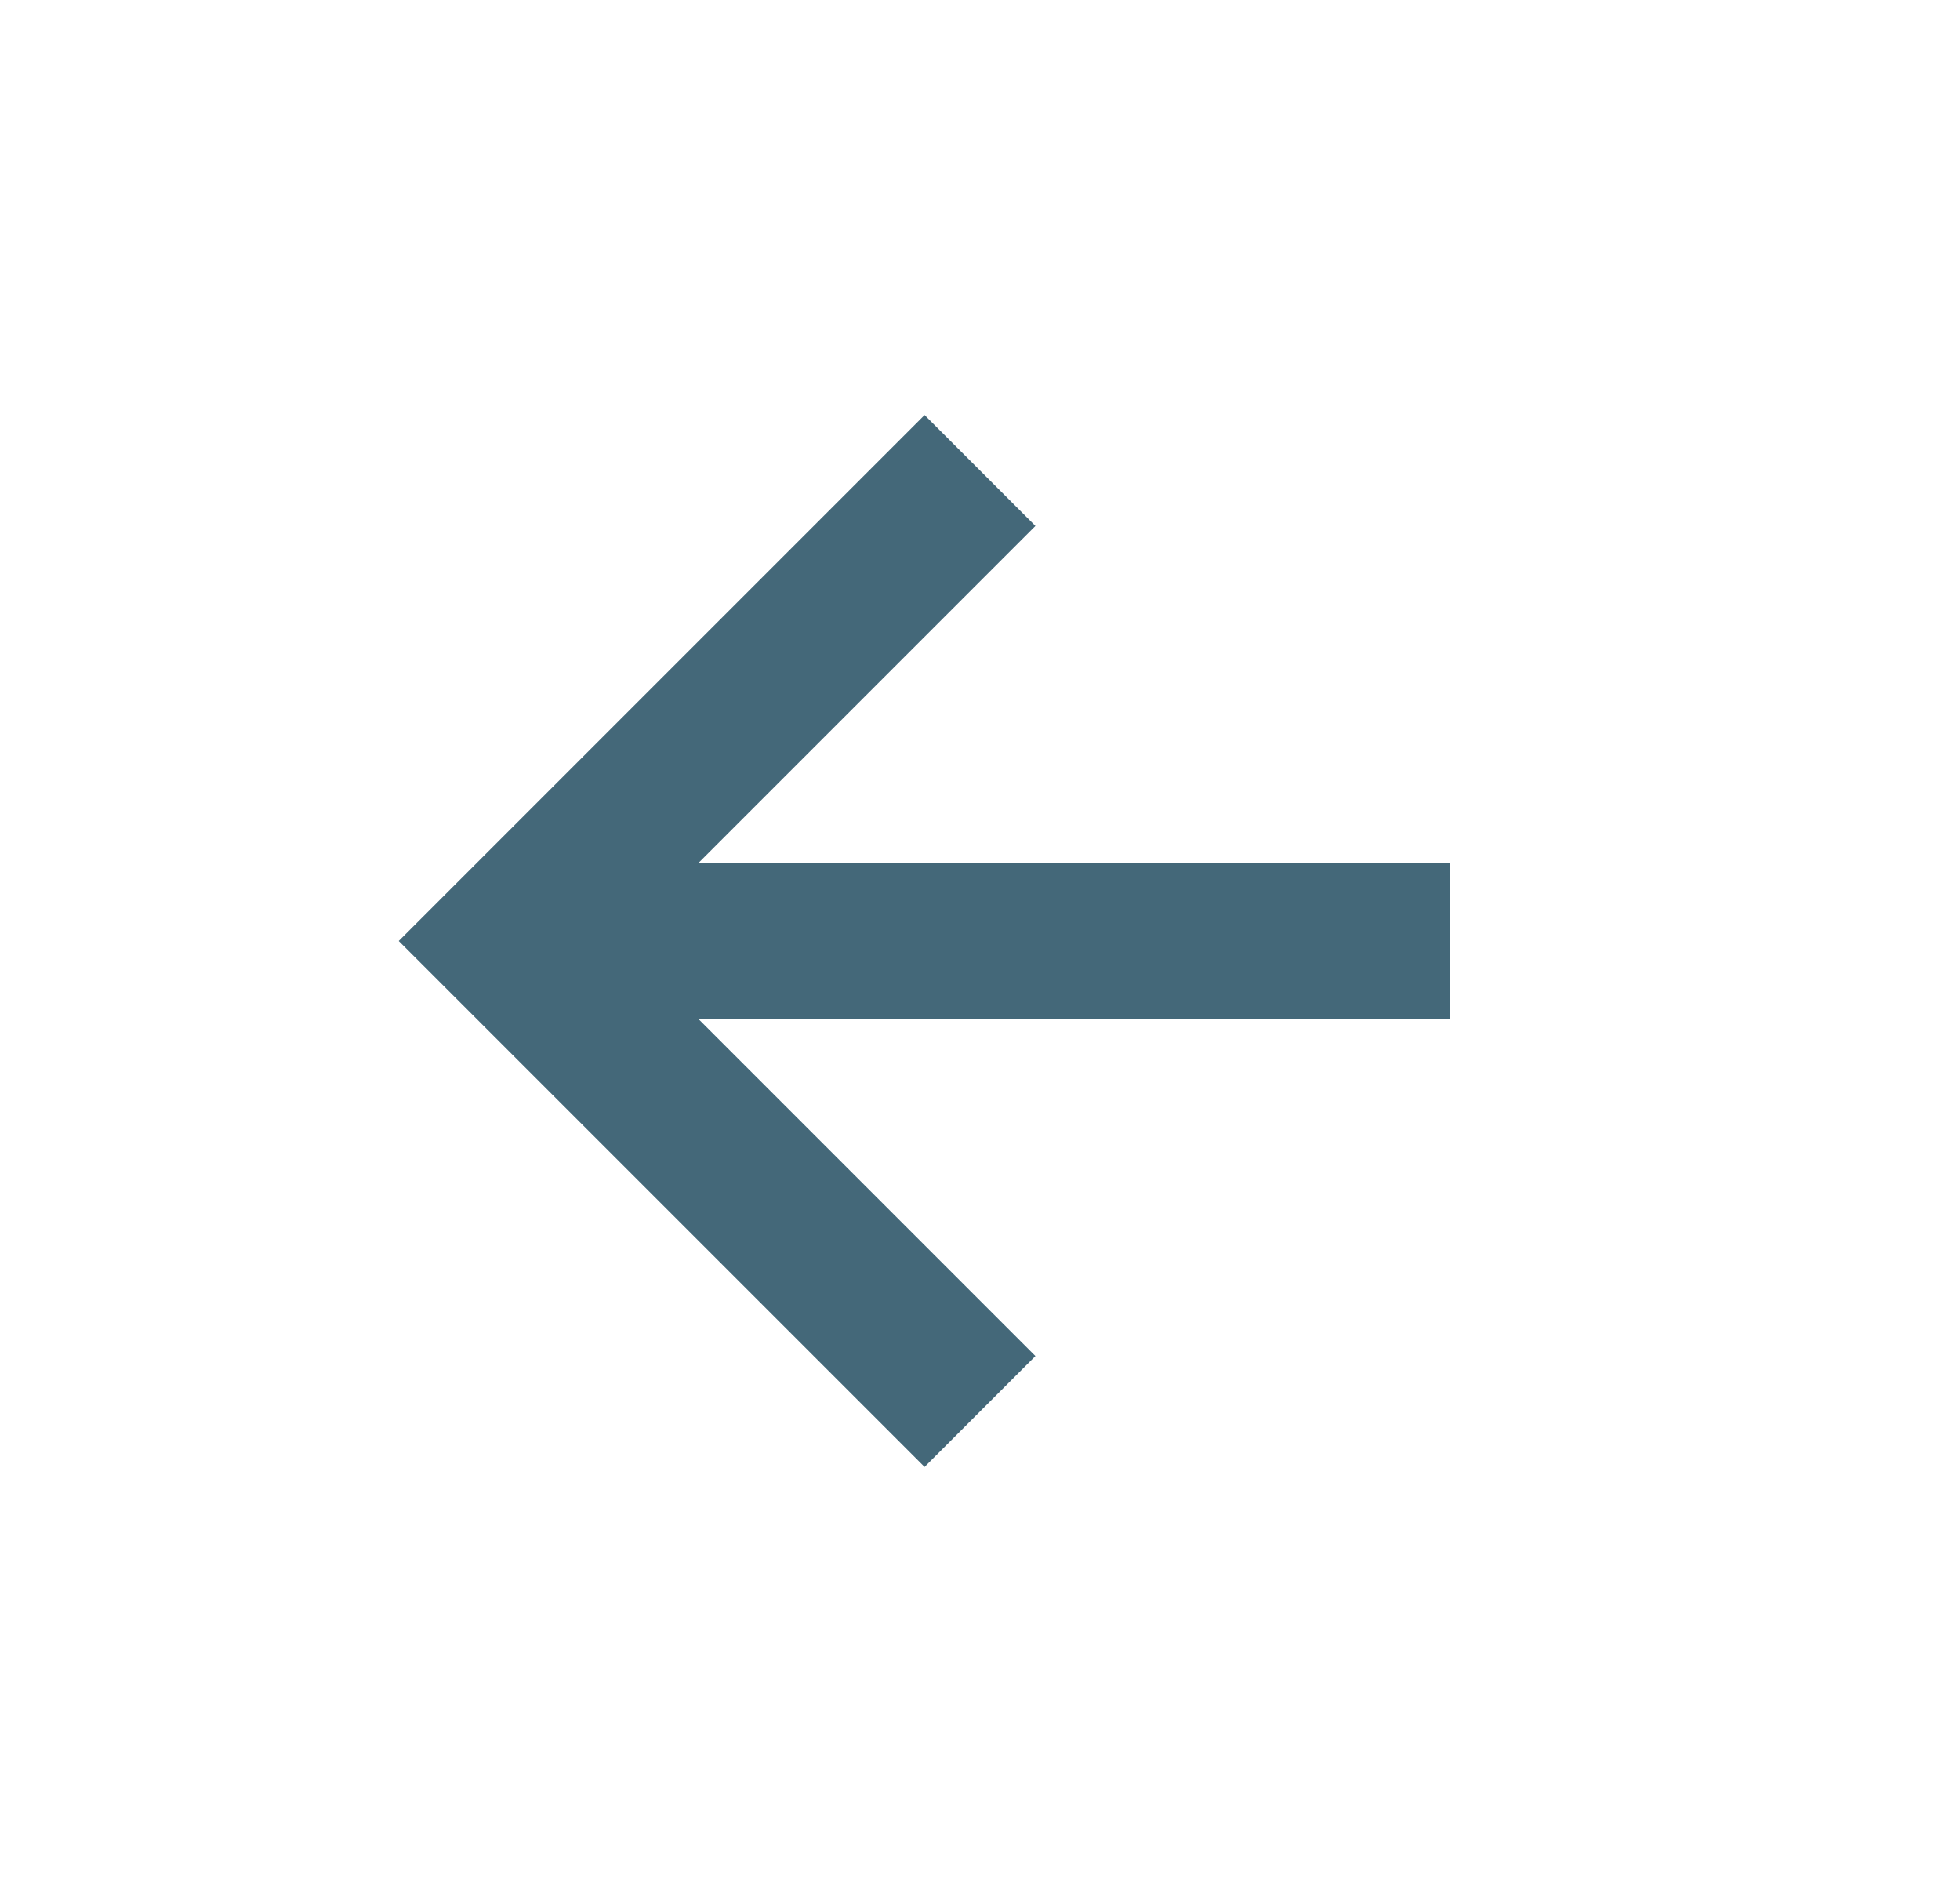 <?xml version="1.0" encoding="UTF-8" standalone="no"?><svg width='25' height='24' viewBox='0 0 25 24' fill='none' xmlns='http://www.w3.org/2000/svg'>
<path d='M13.207 17.293L8.914 13H18.5V11H8.914L13.207 6.707L11.793 5.293L5.086 12L11.793 18.707L13.207 17.293Z' fill='#446879'/>
</svg>
